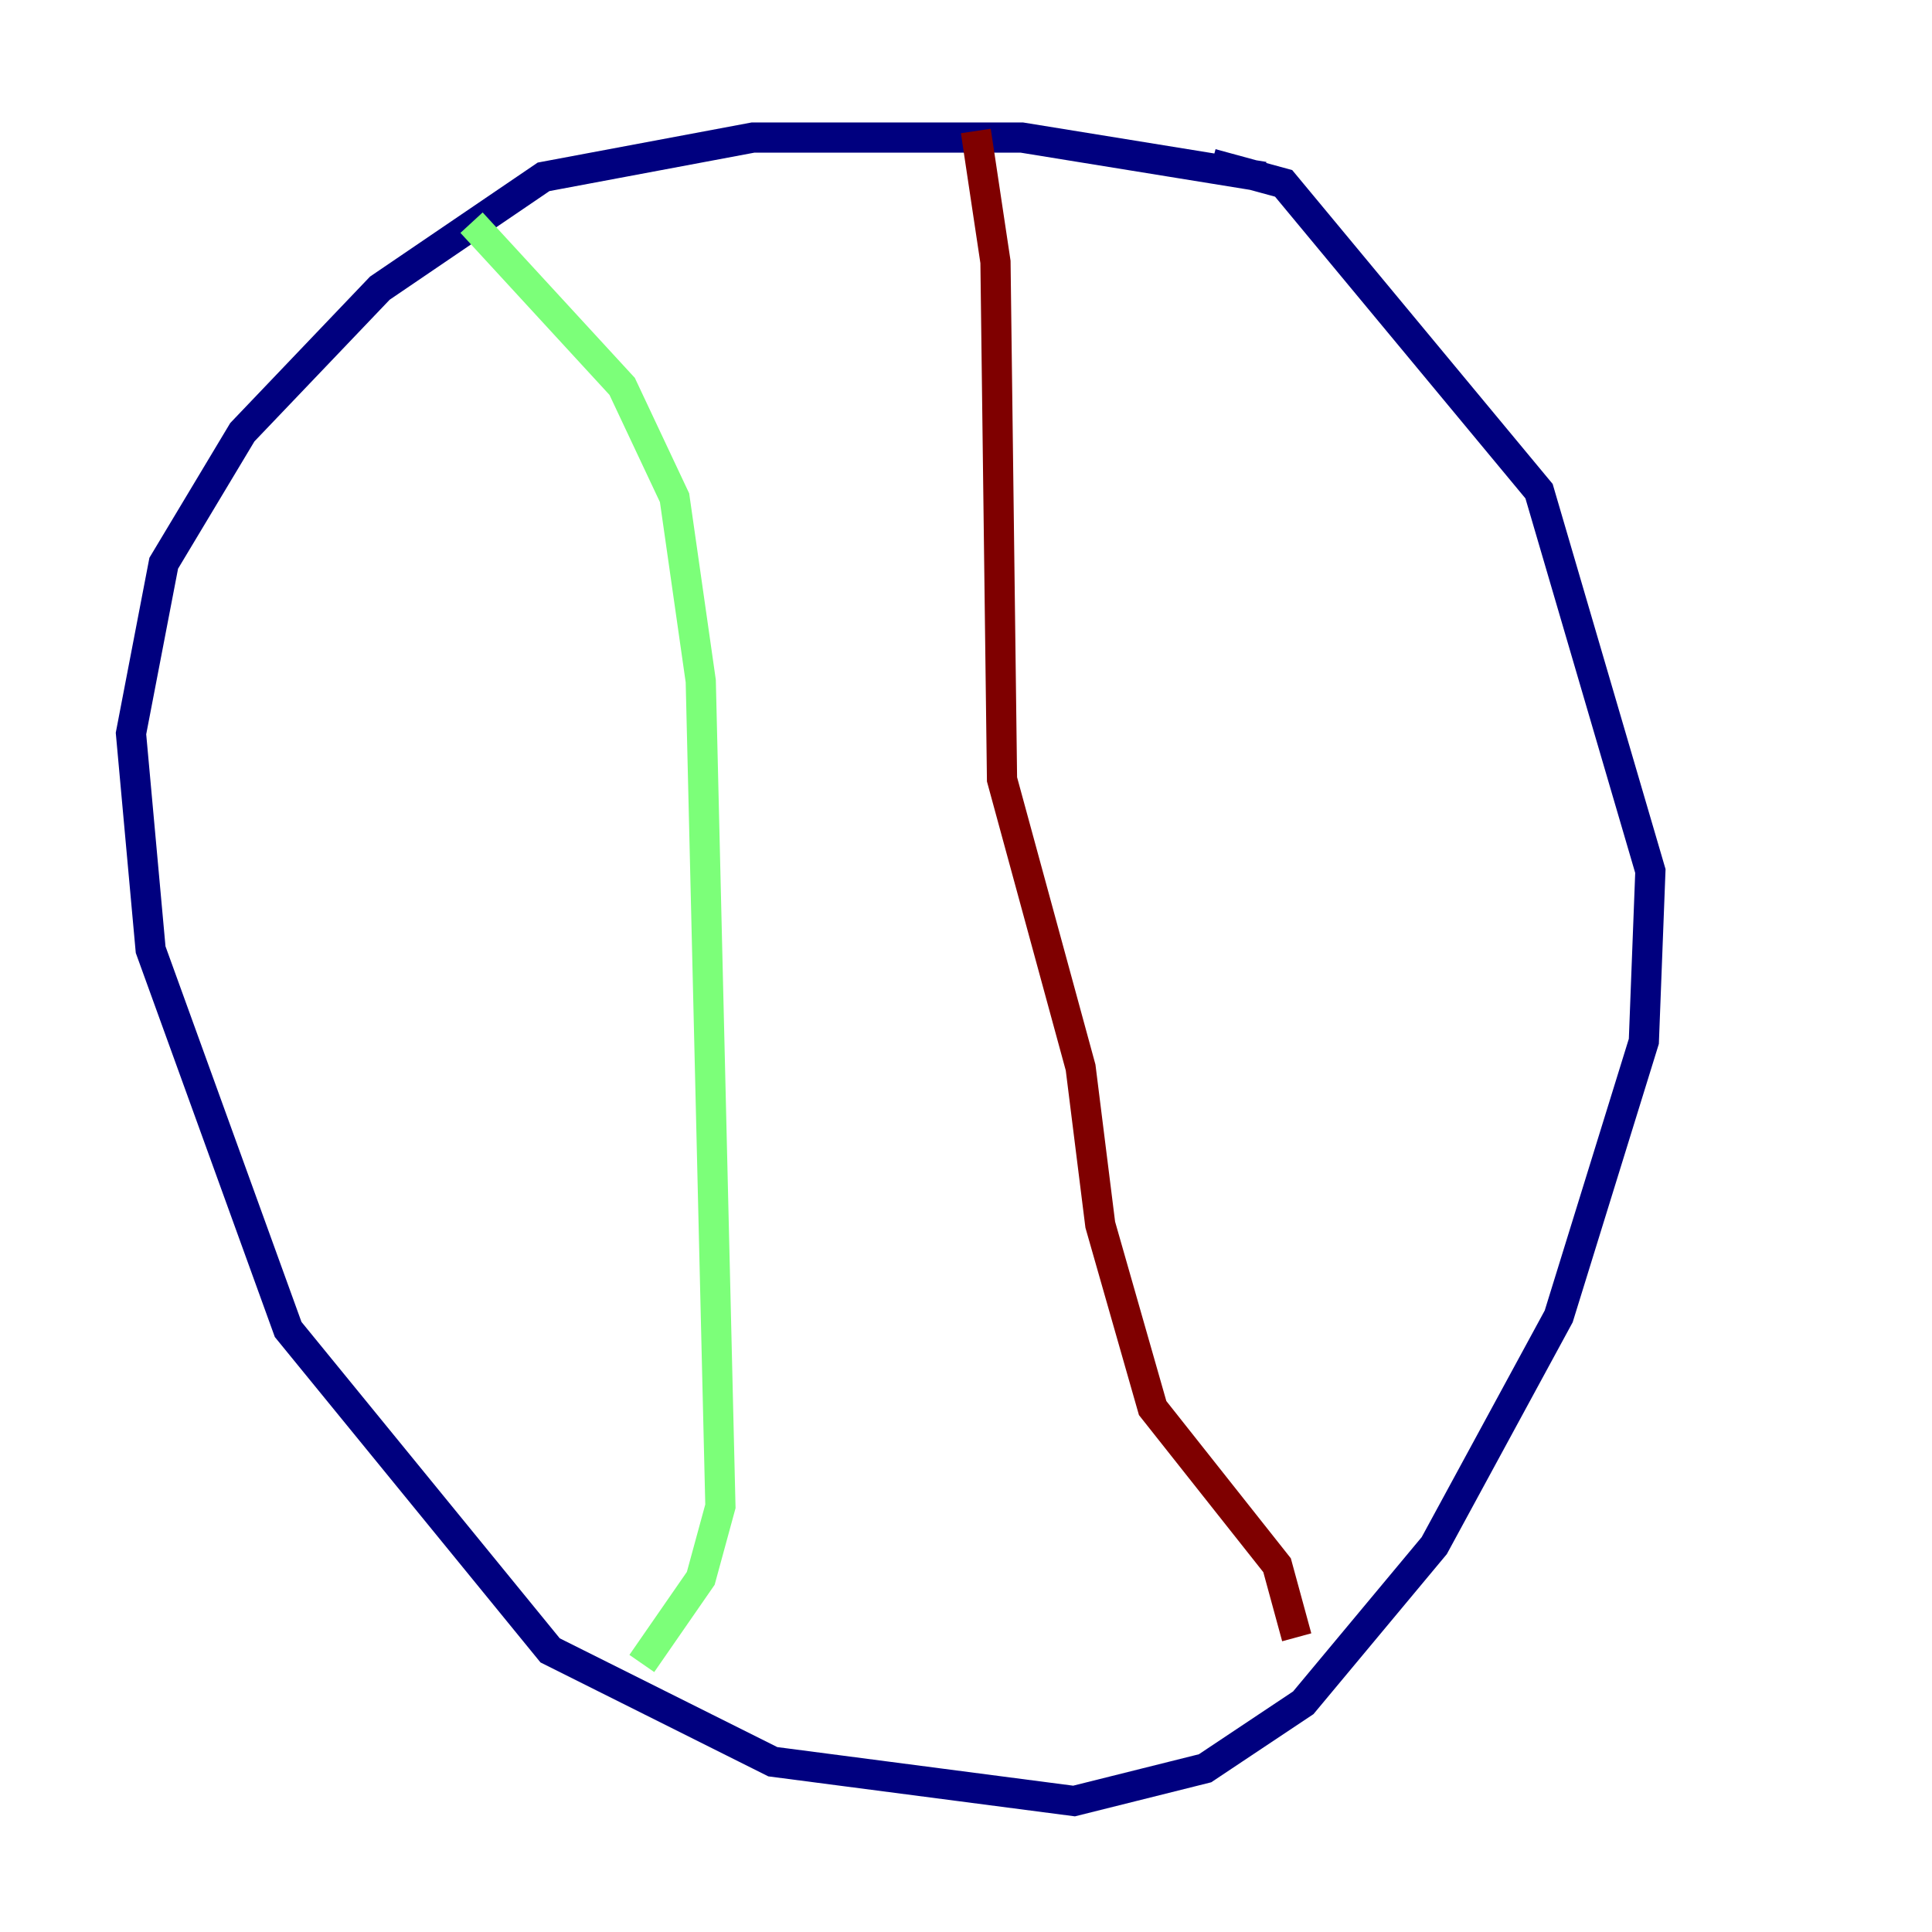 <?xml version="1.0" encoding="utf-8" ?>
<svg baseProfile="tiny" height="128" version="1.2" viewBox="0,0,128,128" width="128" xmlns="http://www.w3.org/2000/svg" xmlns:ev="http://www.w3.org/2001/xml-events" xmlns:xlink="http://www.w3.org/1999/xlink"><defs /><polyline fill="none" points="83.742,11.715 67.688,9.112 49.898,9.112 36.014,11.715 25.166,19.091 16.054,28.637 10.848,37.315 8.678,48.597 9.98,62.915 19.091,88.081 36.447,109.342 51.2,116.719 71.159,119.322 79.837,117.153 86.346,112.814 95.024,102.4 103.268,87.214 108.909,68.99 109.342,57.709 101.966,32.542 85.044,12.149 80.271,10.848" stroke="#00007f" stroke-width="2" /><polyline fill="none" points="31.241,14.752 41.22,25.6 44.691,32.976 46.427,45.125 47.729,99.797 46.427,104.57 42.522,110.21" stroke="#7cff79" stroke-width="2" /><polyline fill="none" points="64.651,8.678 65.953,17.356 66.386,51.634 71.593,70.725 72.895,81.139 76.366,93.288 84.61,103.702 85.912,108.475" stroke="#7f0000" stroke-width="2" /></svg>